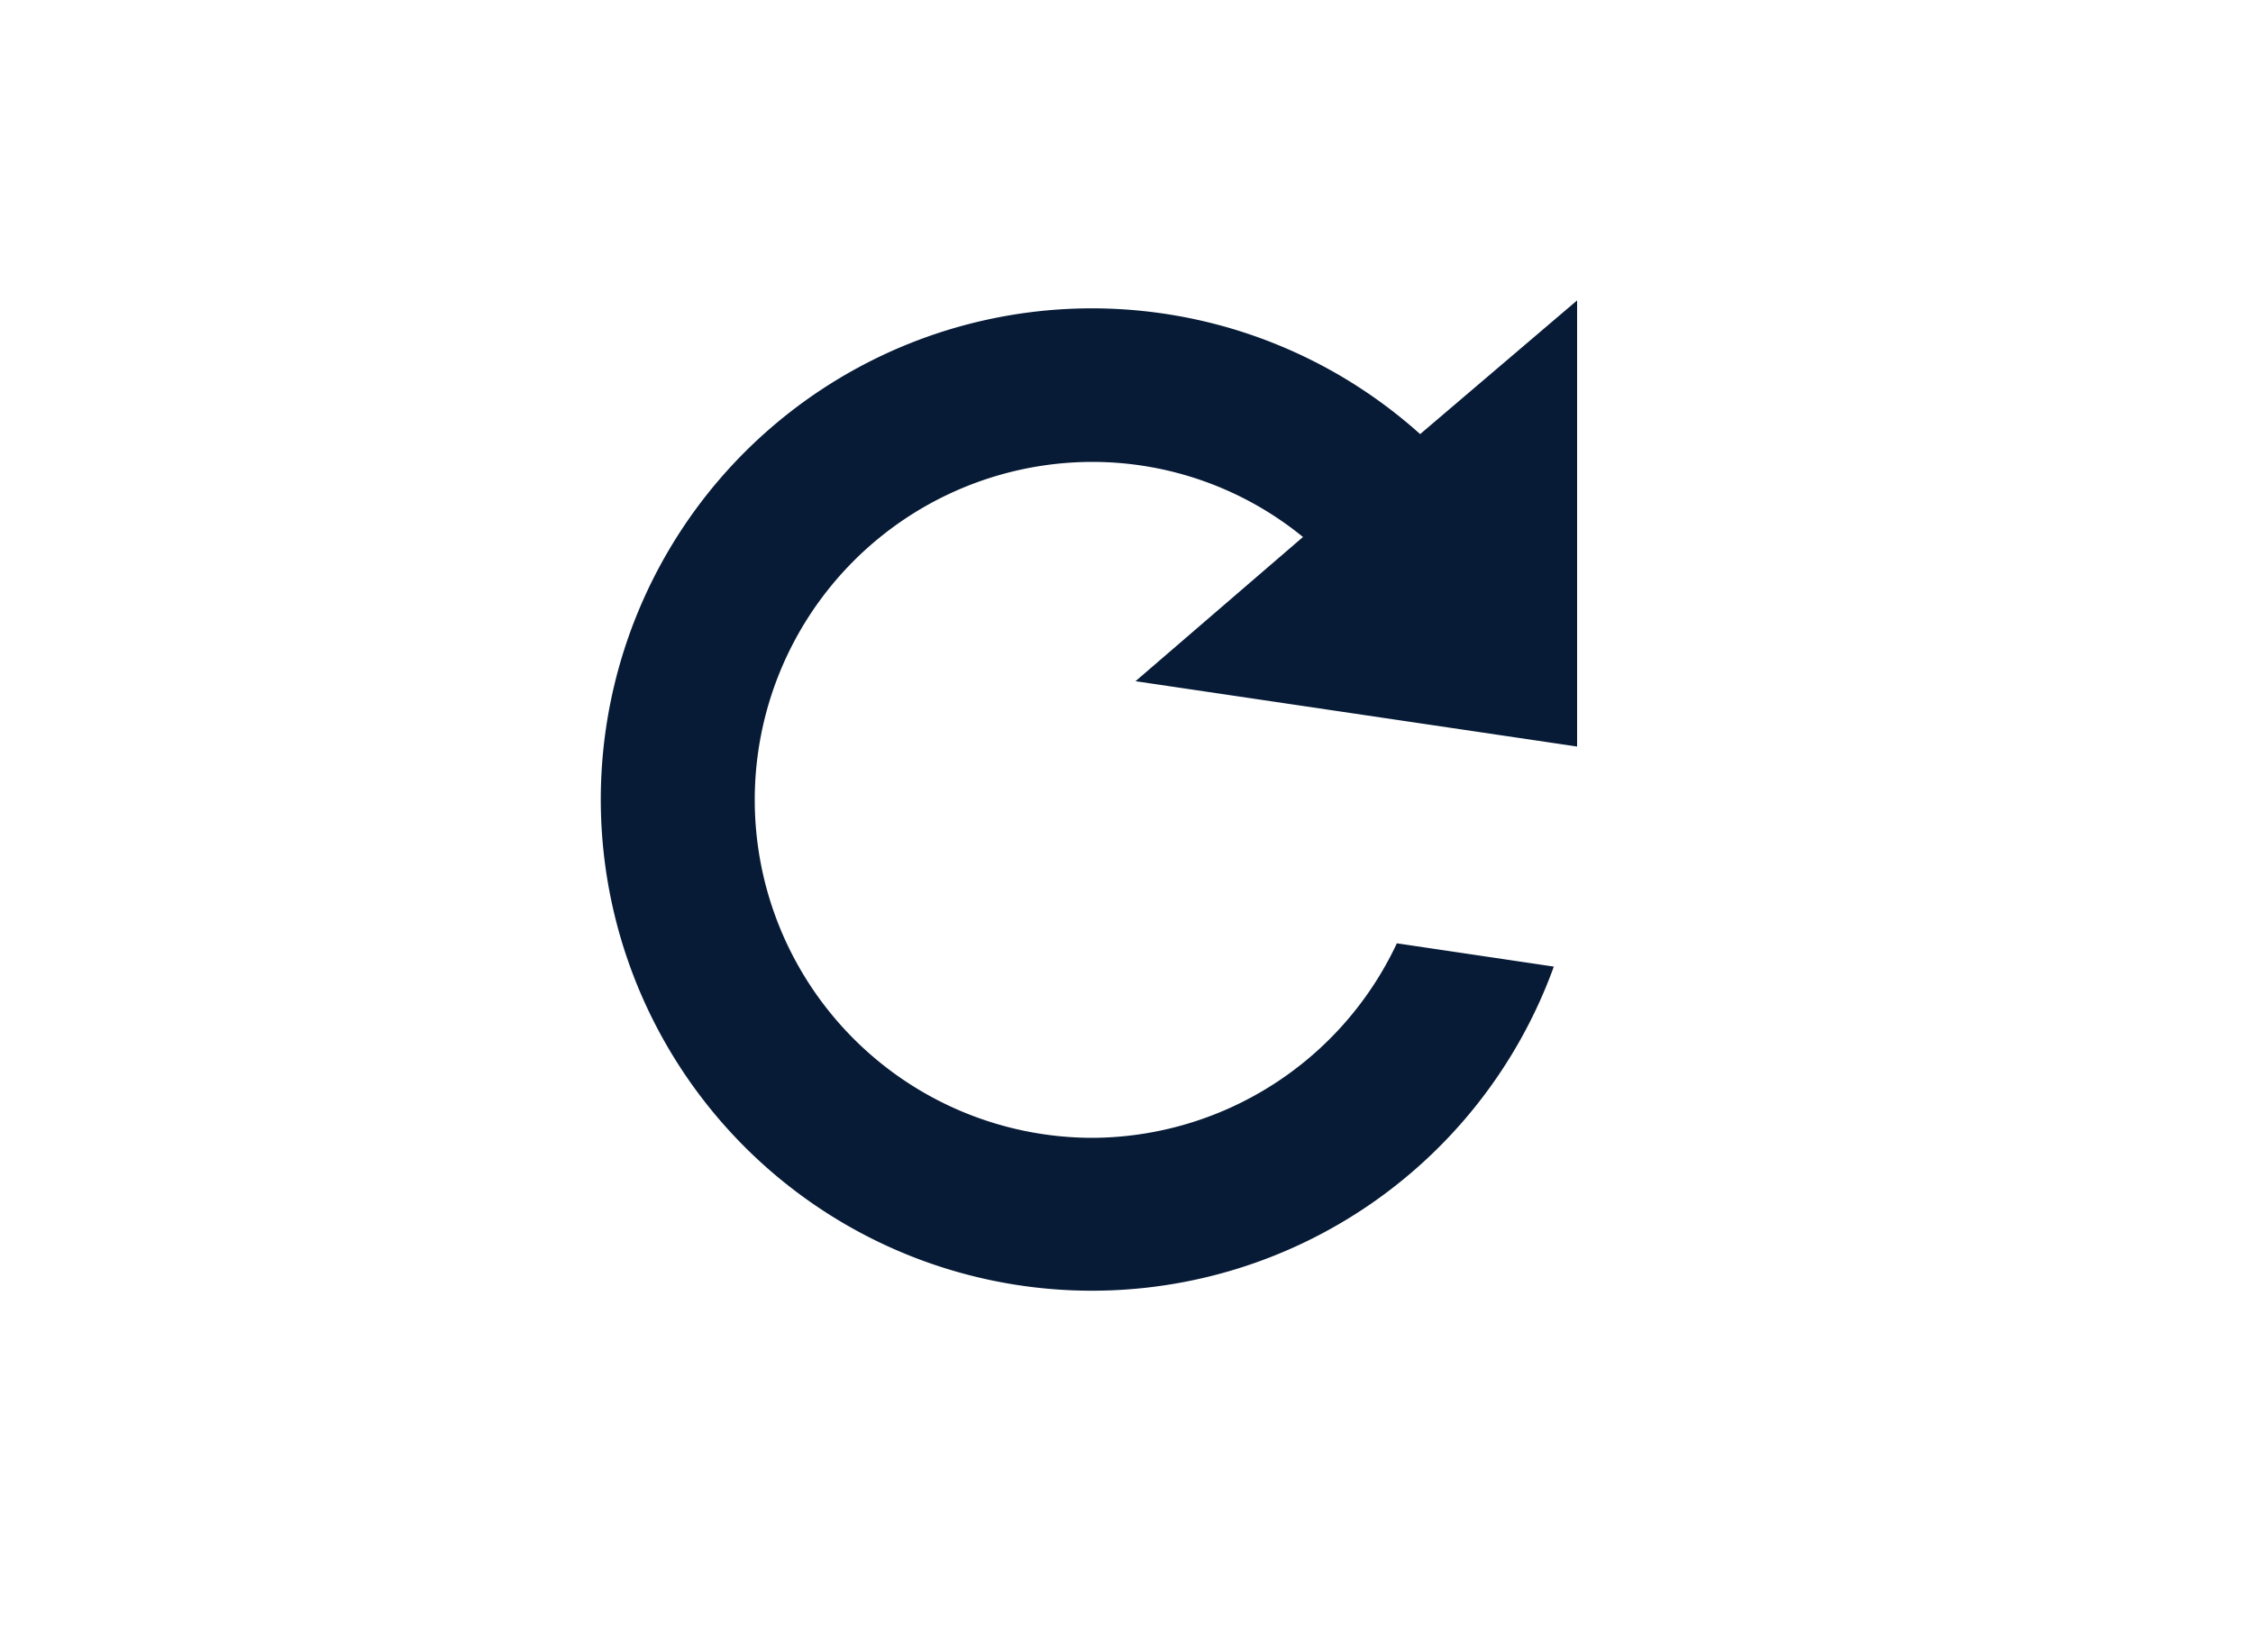 <svg id="Layer_1" data-name="Layer 1" xmlns="http://www.w3.org/2000/svg" viewBox="0 0 30 22"><title>w</title><g id="Reload"><path d="M14.55,15.15a4.5,4.5,0,0,1,0-9,4.44,4.44,0,0,1,2.8,1L15.12,9.07,21,9.94V4L18.91,5.78a6.54,6.54,0,1,0,1.78,7.09l-2.09-.31A4.5,4.5,0,0,1,14.55,15.15Z" fill="#071b36"/></g></svg>